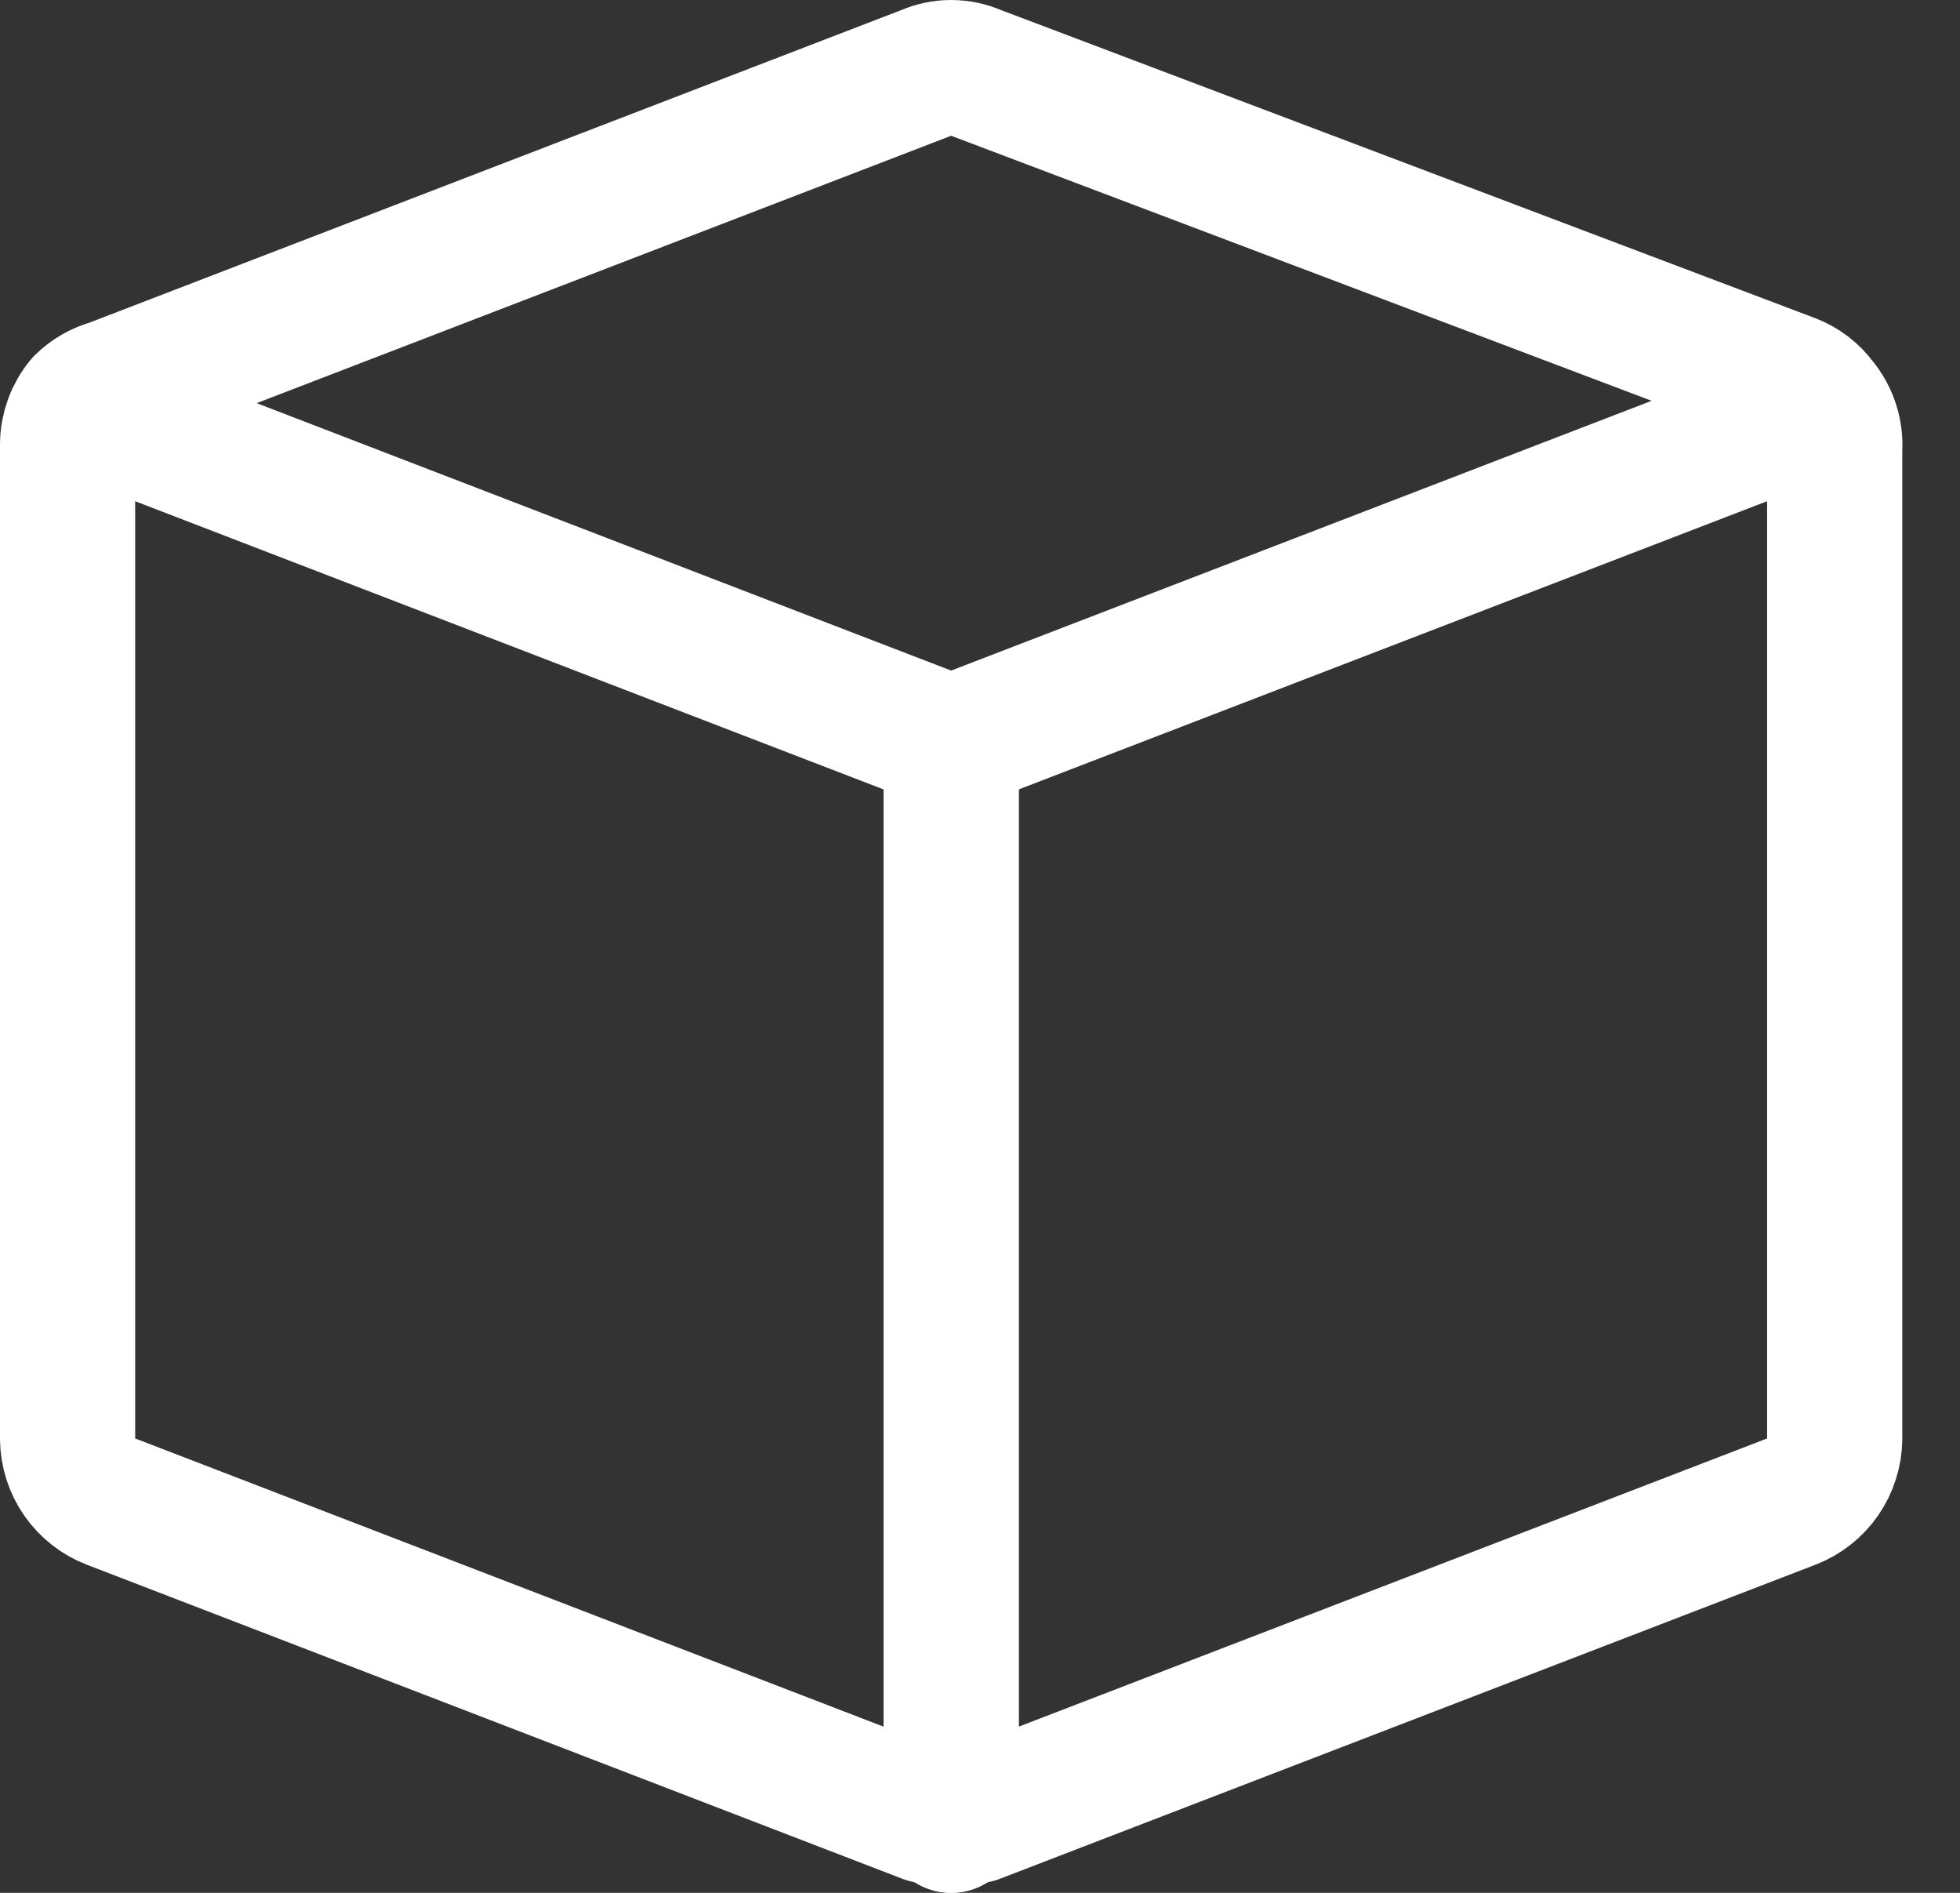 <svg width="29" height="28" viewBox="0 0 29 28" fill="none" xmlns="http://www.w3.org/2000/svg">
<rect x="0" y="0" width="29" height="28" fill="#333333" stroke="none"/>
<path d="M26.924 5.963C26.817 5.817 26.671 5.706 26.502 5.641L14.435 1.076C14.321 1.026 14.197 1 14.073 1C13.948 1 13.825 1.026 13.711 1.076L1.644 5.721C1.484 5.764 1.339 5.847 1.221 5.963C1.081 6.133 1.003 6.346 1 6.566V21.288C1.003 21.489 1.065 21.684 1.18 21.849C1.295 22.014 1.456 22.141 1.644 22.213L13.711 26.859H14.073H14.435L26.502 22.213C26.689 22.141 26.851 22.014 26.966 21.849C27.08 21.684 27.143 21.489 27.146 21.288V6.647C27.163 6.399 27.083 6.154 26.924 5.963V5.963Z" stroke="white" stroke-width="2" stroke-linecap="round" stroke-linejoin="round"/>
<path d="M14.073 27V10.991" stroke="white" stroke-width="2" stroke-linecap="round" stroke-linejoin="round"/>
<path d="M14.073 10.991V27" stroke="white" stroke-width="2" stroke-linecap="round" stroke-linejoin="round"/>
<path d="M1.221 6.043L14.073 10.991L26.924 6.043" stroke="white" stroke-width="2" stroke-linecap="round" stroke-linejoin="round"/>
</svg>
